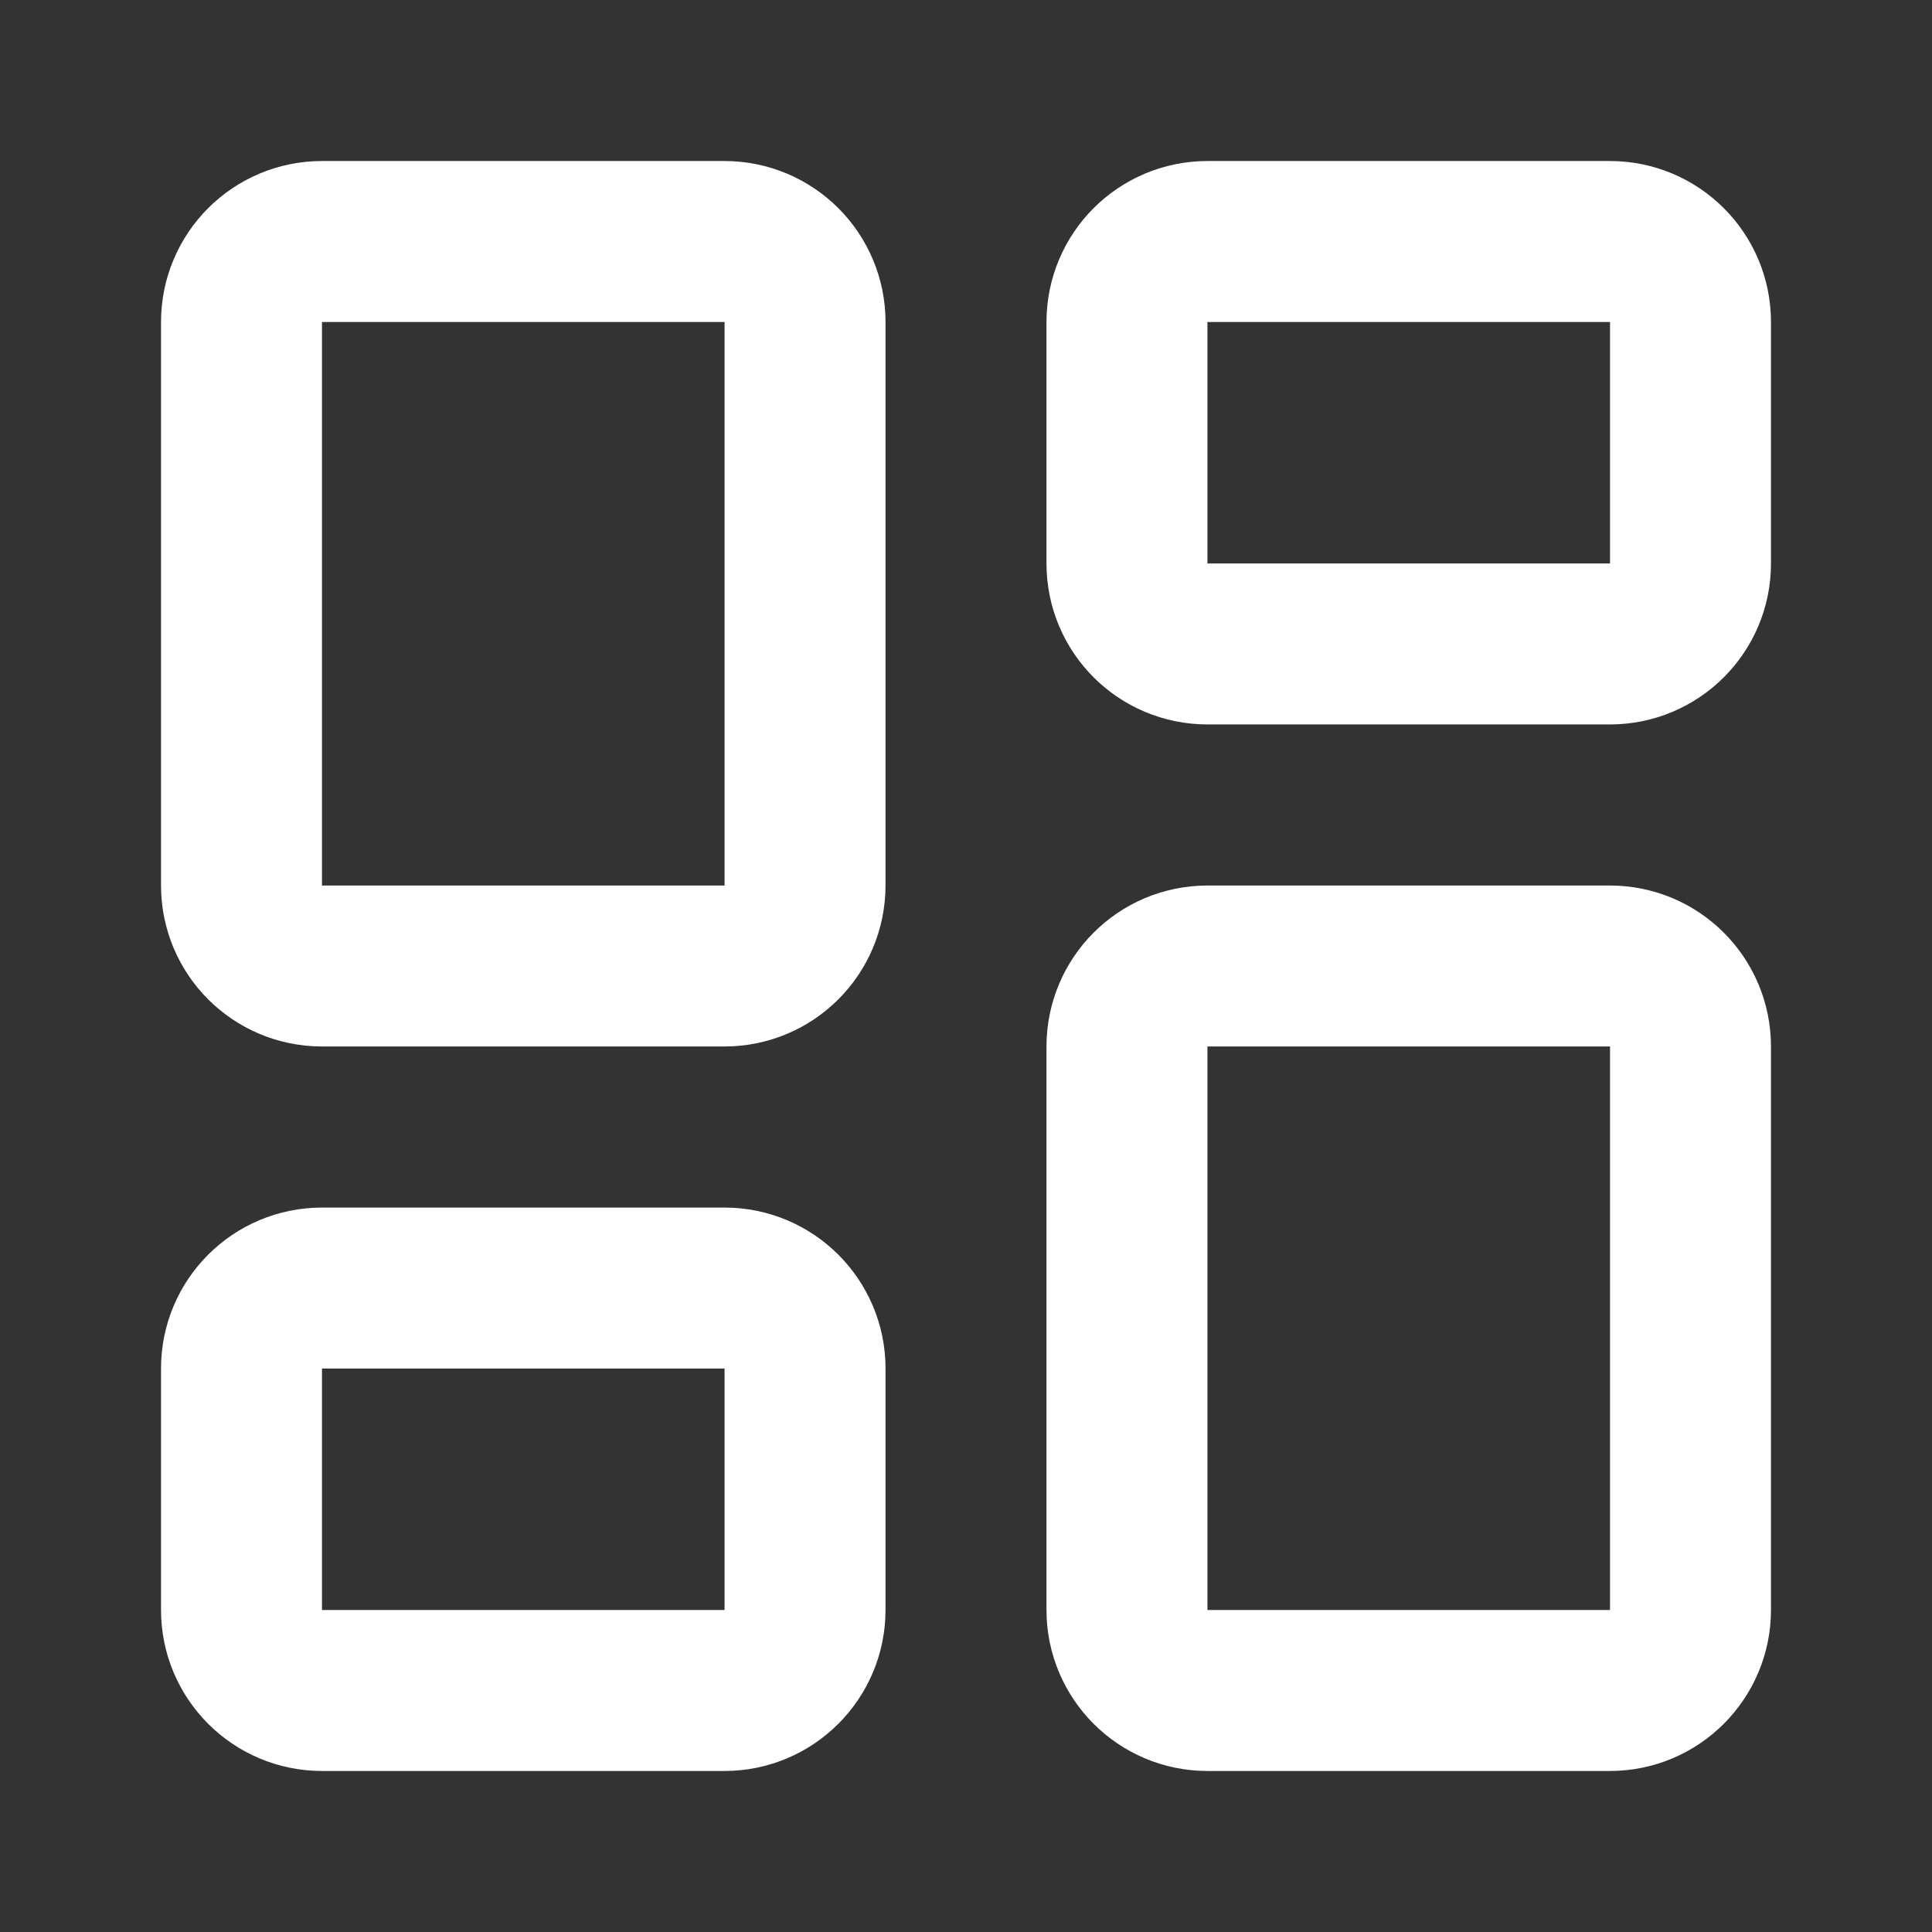 <svg width="16" height="16" viewBox="0 0 16 16" fill="none" xmlns="http://www.w3.org/2000/svg">
<rect x="0" y="0" width="16" height="16" fill="#333333" stroke="none"/>
<g id="Frame">
<path id="Vector" d="M6 2H2.667C2.298 2 2 2.298 2 2.667V7.333C2 7.702 2.298 8 2.667 8H6C6.368 8 6.667 7.702 6.667 7.333V2.667C6.667 2.298 6.368 2 6 2Z" stroke="white" stroke-width="1.333" stroke-linecap="round" stroke-linejoin="round"/>
<path id="Vector_2" d="M13.333 2H10C9.631 2 9.333 2.298 9.333 2.667V4.667C9.333 5.035 9.631 5.333 10 5.333H13.333C13.701 5.333 14 5.035 14 4.667V2.667C14 2.298 13.701 2 13.333 2Z" stroke="white" stroke-width="1.333" stroke-linecap="round" stroke-linejoin="round"/>
<path id="Vector_3" d="M13.333 8H10C9.631 8 9.333 8.298 9.333 8.667V13.333C9.333 13.701 9.631 14 10 14H13.333C13.701 14 14 13.701 14 13.333V8.667C14 8.298 13.701 8 13.333 8Z" stroke="white" stroke-width="1.333" stroke-linecap="round" stroke-linejoin="round"/>
<path id="Vector_4" d="M6 10.667H2.667C2.298 10.667 2 10.965 2 11.333V13.333C2 13.701 2.298 14 2.667 14H6C6.368 14 6.667 13.701 6.667 13.333V11.333C6.667 10.965 6.368 10.667 6 10.667Z" stroke="white" stroke-width="1.333" stroke-linecap="round" stroke-linejoin="round"/>
</g>
</svg>
